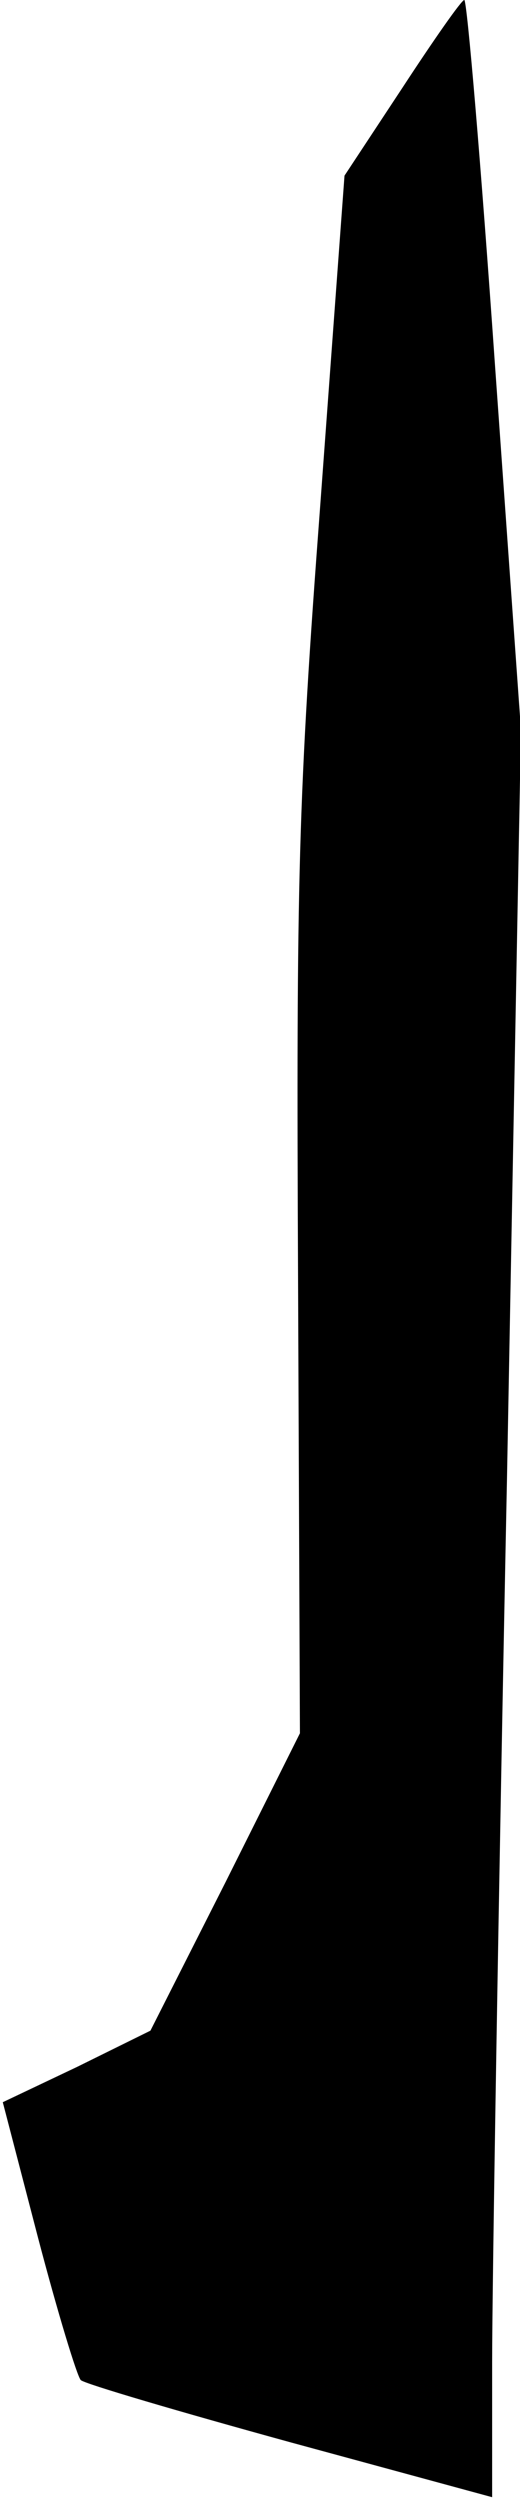 <?xml version="1.0" standalone="no"?>
<!DOCTYPE svg PUBLIC "-//W3C//DTD SVG 20010904//EN"
 "http://www.w3.org/TR/2001/REC-SVG-20010904/DTD/svg10.dtd">
<svg version="1.0" xmlns="http://www.w3.org/2000/svg"
 width="56pt" height="269pt" viewBox="0 0 56 269"
 preserveAspectRatio="xMidYMid meet">
<g transform="translate(0,269) scale(0.1,-0.1)"
fill="#000000" stroke="none">
<path fill="#000000" stroke="none" d="M433 2595 l-62 -94 -26 -353 c-24 -319
-26 -400 -24 -838 l2 -485 -80 -160 -81 -160 -79 -39 -80 -38 38 -146 c21 -80
42 -149 46 -153 4 -4 106 -34 226 -67 l217 -59 0 146 c0 80 7 508 16 951 l15
805 -28 393 c-15 215 -30 392 -33 392 -3 0 -33 -43 -67 -95z"/>
</g>
</svg>
